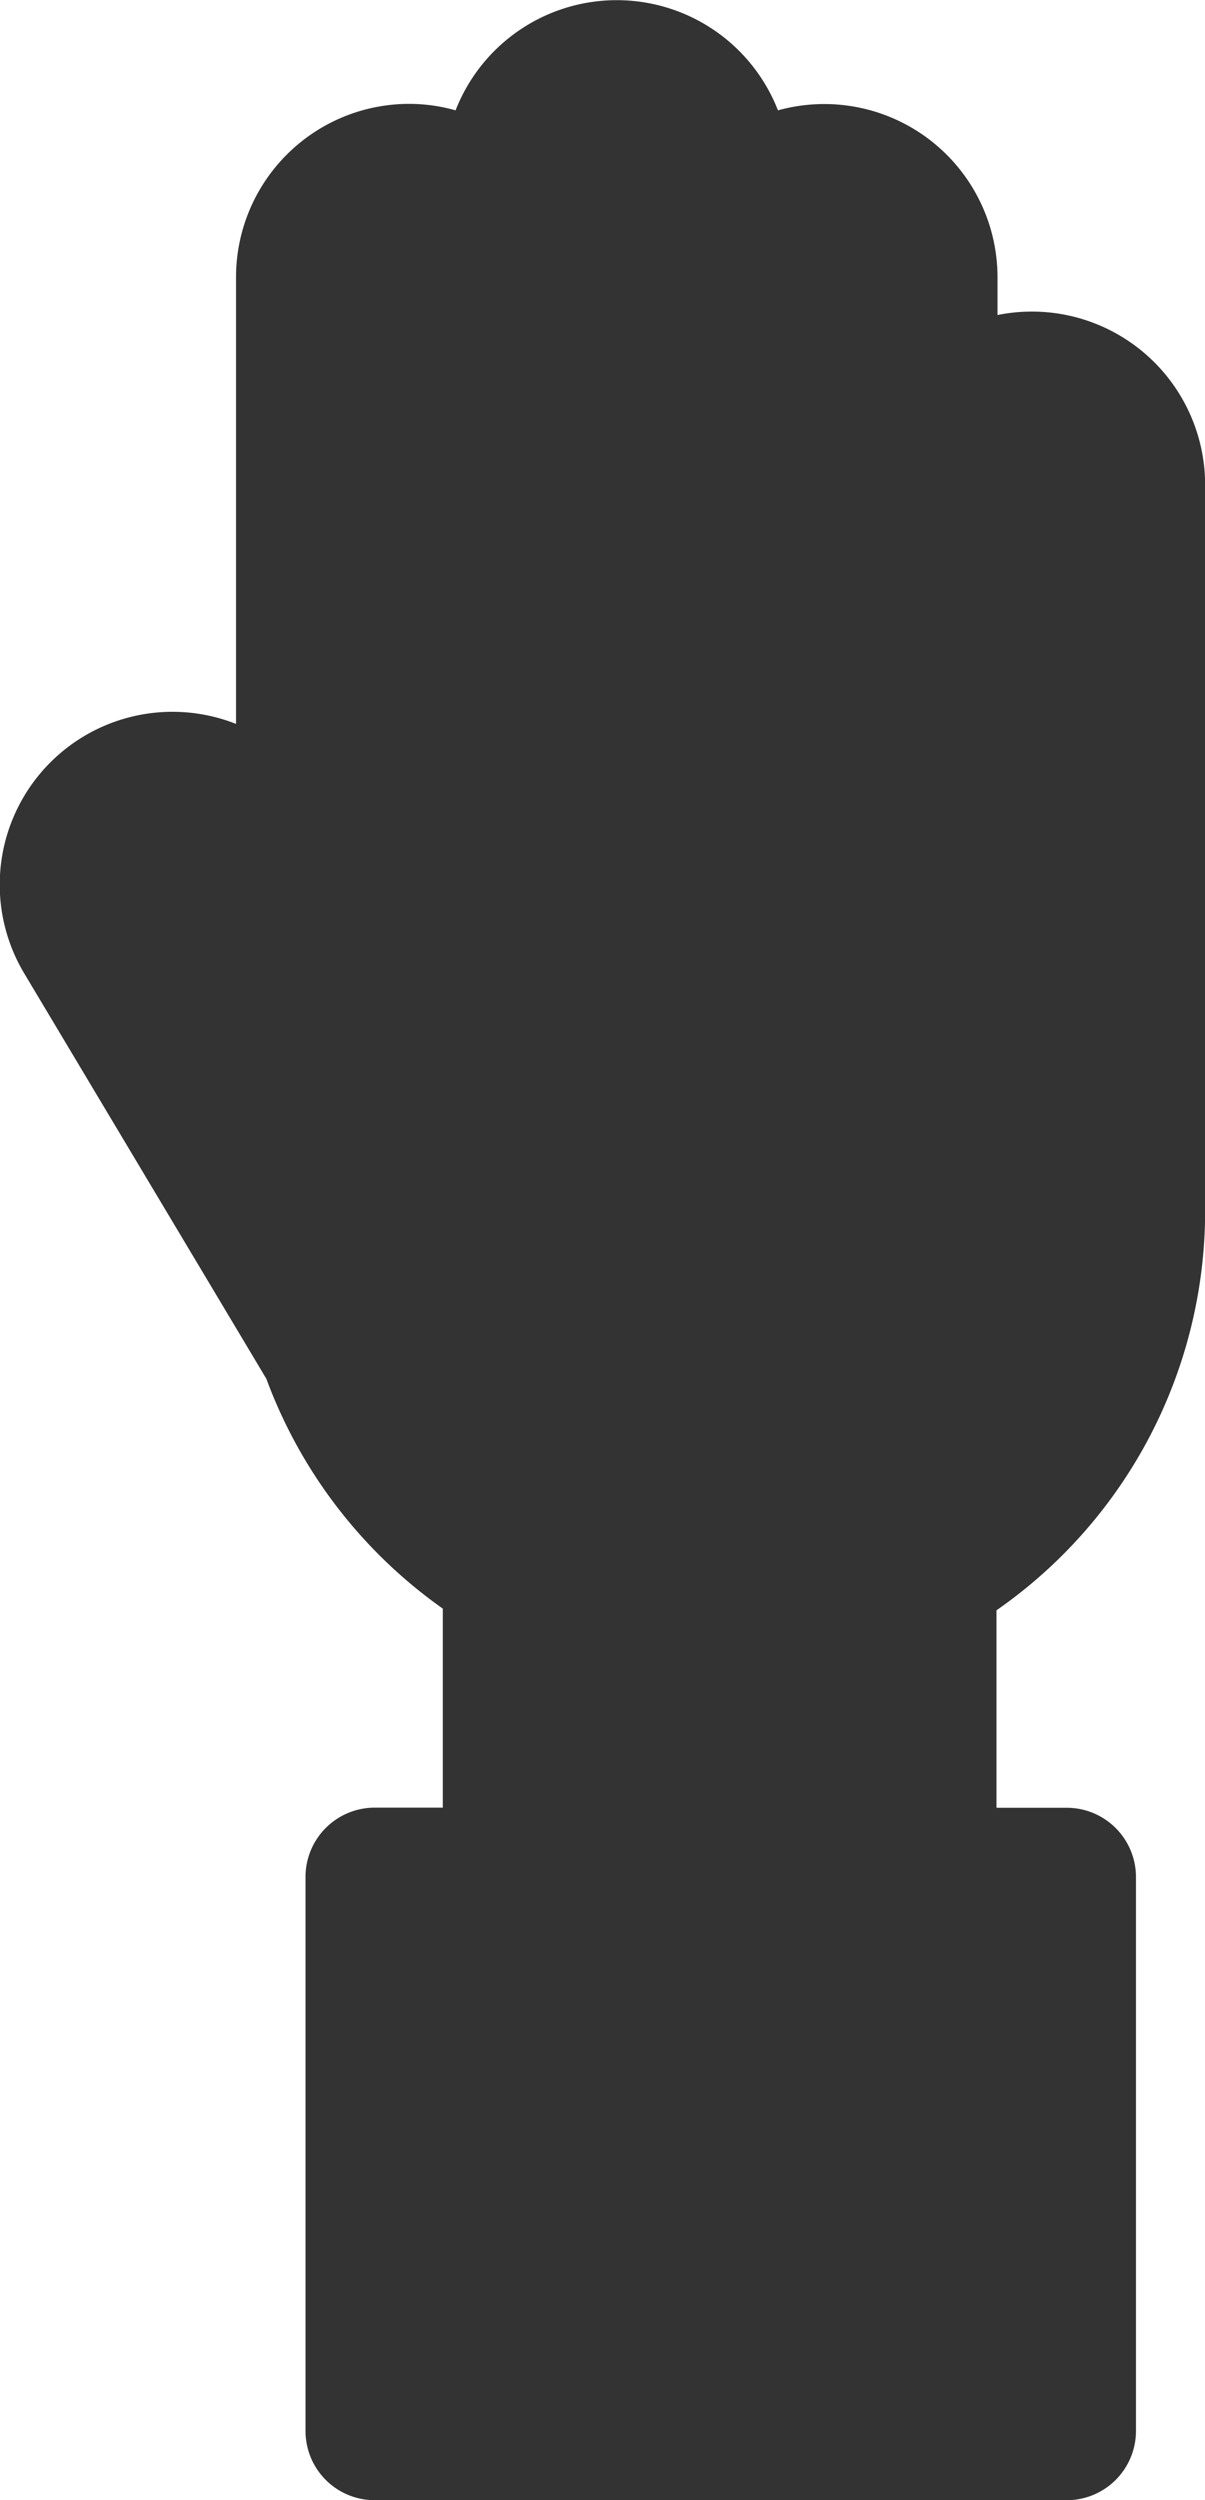 <svg xmlns="http://www.w3.org/2000/svg" viewBox="0 0 185.73 385.14"><defs><style>.cls-1{fill:#333;}</style></defs><title>brez-glasovnic</title><g id="Layer_2" data-name="Layer 2"><g id="Layer_1-2" data-name="Layer 1"><path class="cls-1" d="M186,74.92v112a74.92,74.92,0,0,1-32.16,61.4v30.42h10.83a10.67,10.67,0,0,1,10.67,10.67v85.34a10.67,10.67,0,0,1-10.67,10.66H58a10.66,10.66,0,0,1-10.66-10.66V289.39A10.67,10.67,0,0,1,58,278.72h10.5V248.06a75.19,75.19,0,0,1-27.19-35.39l-4.46-7.47h0L4,150.23a26.63,26.63,0,0,1,32.63-38.46V42.91A26.7,26.7,0,0,1,63.33,16.25a26.3,26.3,0,0,1,7.14,1,26.67,26.67,0,0,1,49.69,0A26.7,26.7,0,0,1,154,42.91v5.87a26.7,26.7,0,0,1,32,26.14Z" transform="translate(-0.25 -0.25)"/></g></g></svg>